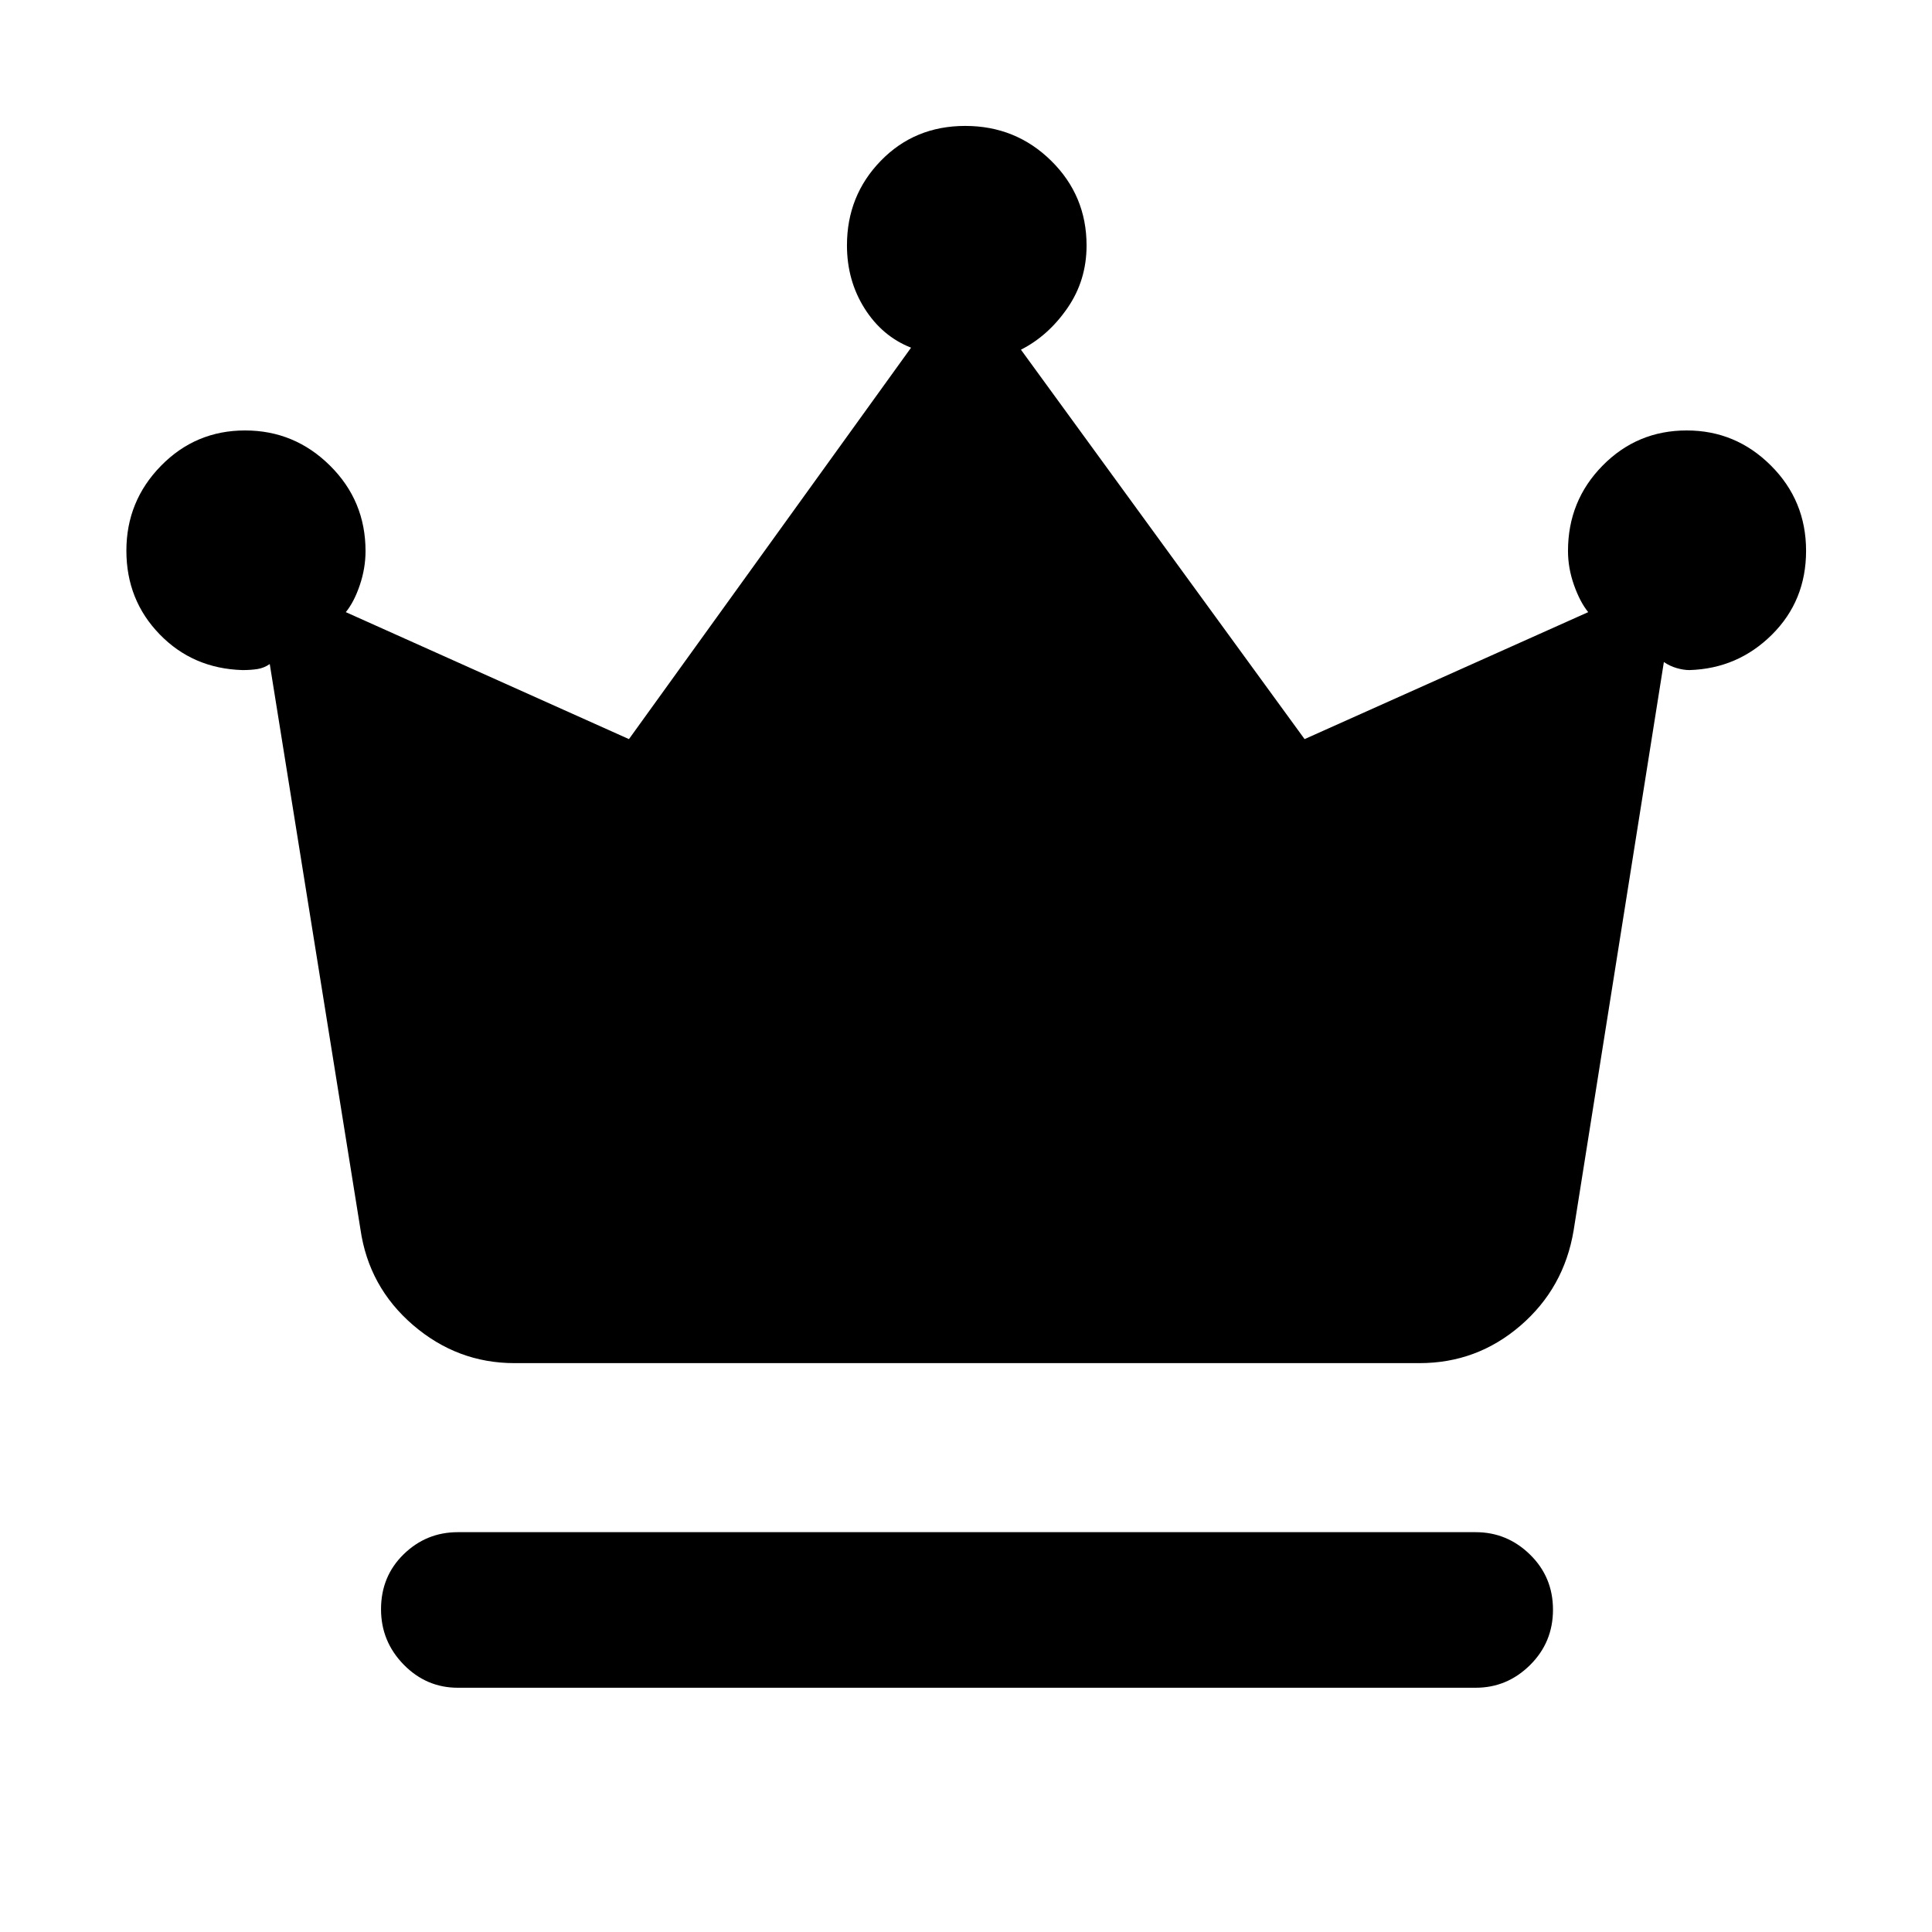 <svg xmlns="http://www.w3.org/2000/svg" height="48" viewBox="0 -960 960 960" width="48"><path d="M227.48-121.37q-15.64 0-26.9-11.5-11.25-11.51-11.25-27.51 0-16.34 11.25-27.32 11.26-10.97 26.9-10.97h505.8q15.61 0 27 11.15t11.39 27.37q0 16.22-11.39 27.5-11.39 11.28-27 11.28h-505.8Zm28.15-161.3q-28.39 0-50.42-18.94-22.02-18.95-26.12-47.65l-45.05-280.78q-2.89 2-6.19 2.5-3.29.5-7.33.5-24.65-.72-41.18-17.76-16.54-17.03-16.54-41.57 0-24.62 17.2-42.18t41.77-17.56q24.57 0 42.21 17.48 17.65 17.48 17.65 42.45 0 8.52-2.84 16.9-2.83 8.38-6.96 13.45l140.69 63.09 140.18-194.5q-14.37-5.65-23.11-19.52t-8.74-31.32q0-24.73 16.83-42.04t41.94-17.31q25.12 0 42.71 17.32 17.58 17.33 17.58 42.08 0 17.36-9.52 31.13-9.52 13.78-23.09 20.66l140.94 193.5 140.93-63.09q-4.08-5.04-7.06-13.46-2.98-8.41-2.98-16.93 0-24.96 17.19-42.42 17.19-17.47 41.81-17.47 24.35 0 41.83 17.44 17.47 17.44 17.47 42.36 0 24.83-16.98 41.69t-40.97 17.58q-2.95 0-6.38-1-3.44-1-6.33-3L781.91-348.5q-4.79 28.57-26.41 47.2-21.63 18.63-50.13 18.63H255.63Z"/></svg>